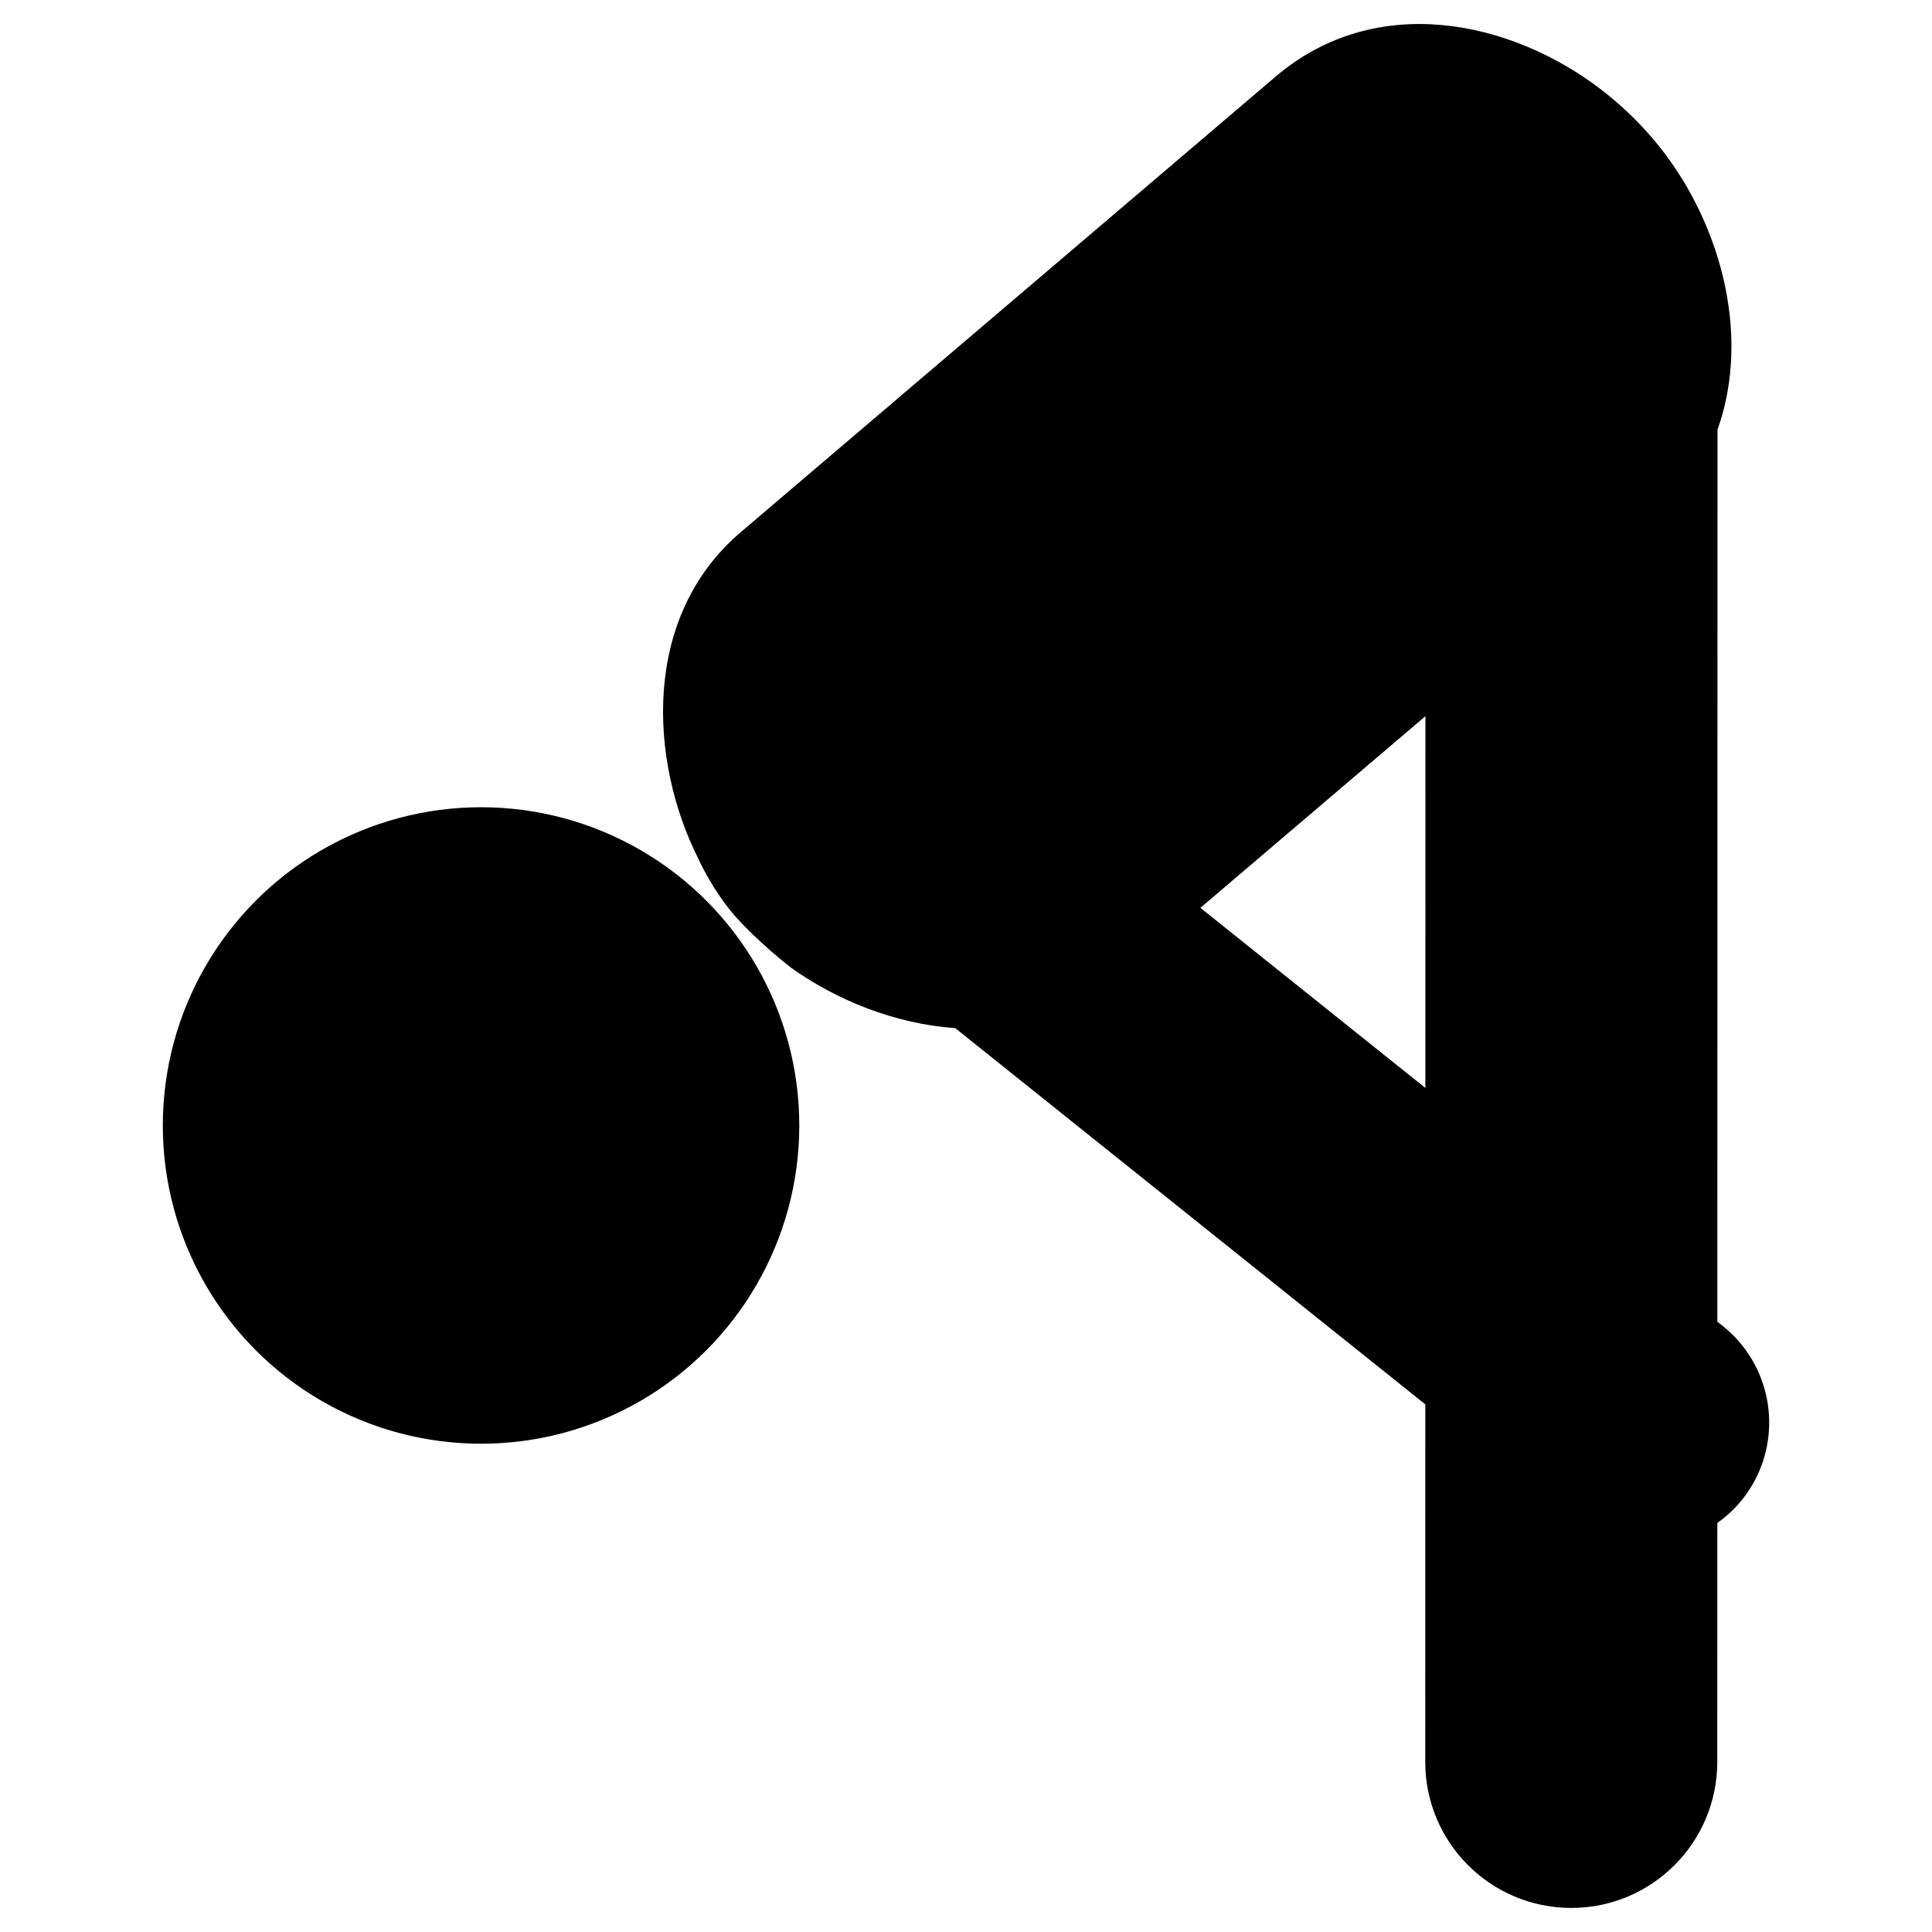 <?xml version="1.0" encoding="utf-8"?>
<!-- Generator: Adobe Illustrator 16.0.0, SVG Export Plug-In . SVG Version: 6.00 Build 0)  -->
<!DOCTYPE svg PUBLIC "-//W3C//DTD SVG 1.1//EN" "http://www.w3.org/Graphics/SVG/1.1/DTD/svg11.dtd">
<svg version="1.1" id="Layer_3" xmlns="http://www.w3.org/2000/svg" xmlns:xlink="http://www.w3.org/1999/xlink" x="0px" y="0px"
	 width="126px" height="126px" viewBox="0 0 126 126" enable-background="new 0 0 126 126" xml:space="preserve">
<g>
	<circle cx="31.373" cy="73.401" r="20.755"/>
	<path d="M112.359,86.48l-0.358-0.285l0.01-58.176c2.235-6.229,0.166-13.828-4.21-18.965c-1.01-1.188-2.151-2.271-3.392-3.223
		c-5.814-4.459-14.631-6.445-21.225-0.828L48.306,34.709c-6.471,5.516-5.973,14.896-2.772,21.277c0,0,0.92,2.088,2.466,3.826
		c1.481,1.658,3.479,3.211,3.479,3.211l0.049,0.043c2.985,2.154,6.844,3.713,10.77,3.986l30.657,24.539l-0.004,23.316
		c-0.001,5.26,4.262,9.521,9.521,9.523c0,0,0,0,0.001,0c5.259,0,9.522-4.262,9.523-9.521L112,99.322
		c0.59-0.422,1.14-0.92,1.615-1.514C116.396,94.332,115.834,89.262,112.359,86.48z M78.287,59.207l14.676-12.5l-0.004,24.246
		L78.287,59.207z"/>
</g>
</svg>
